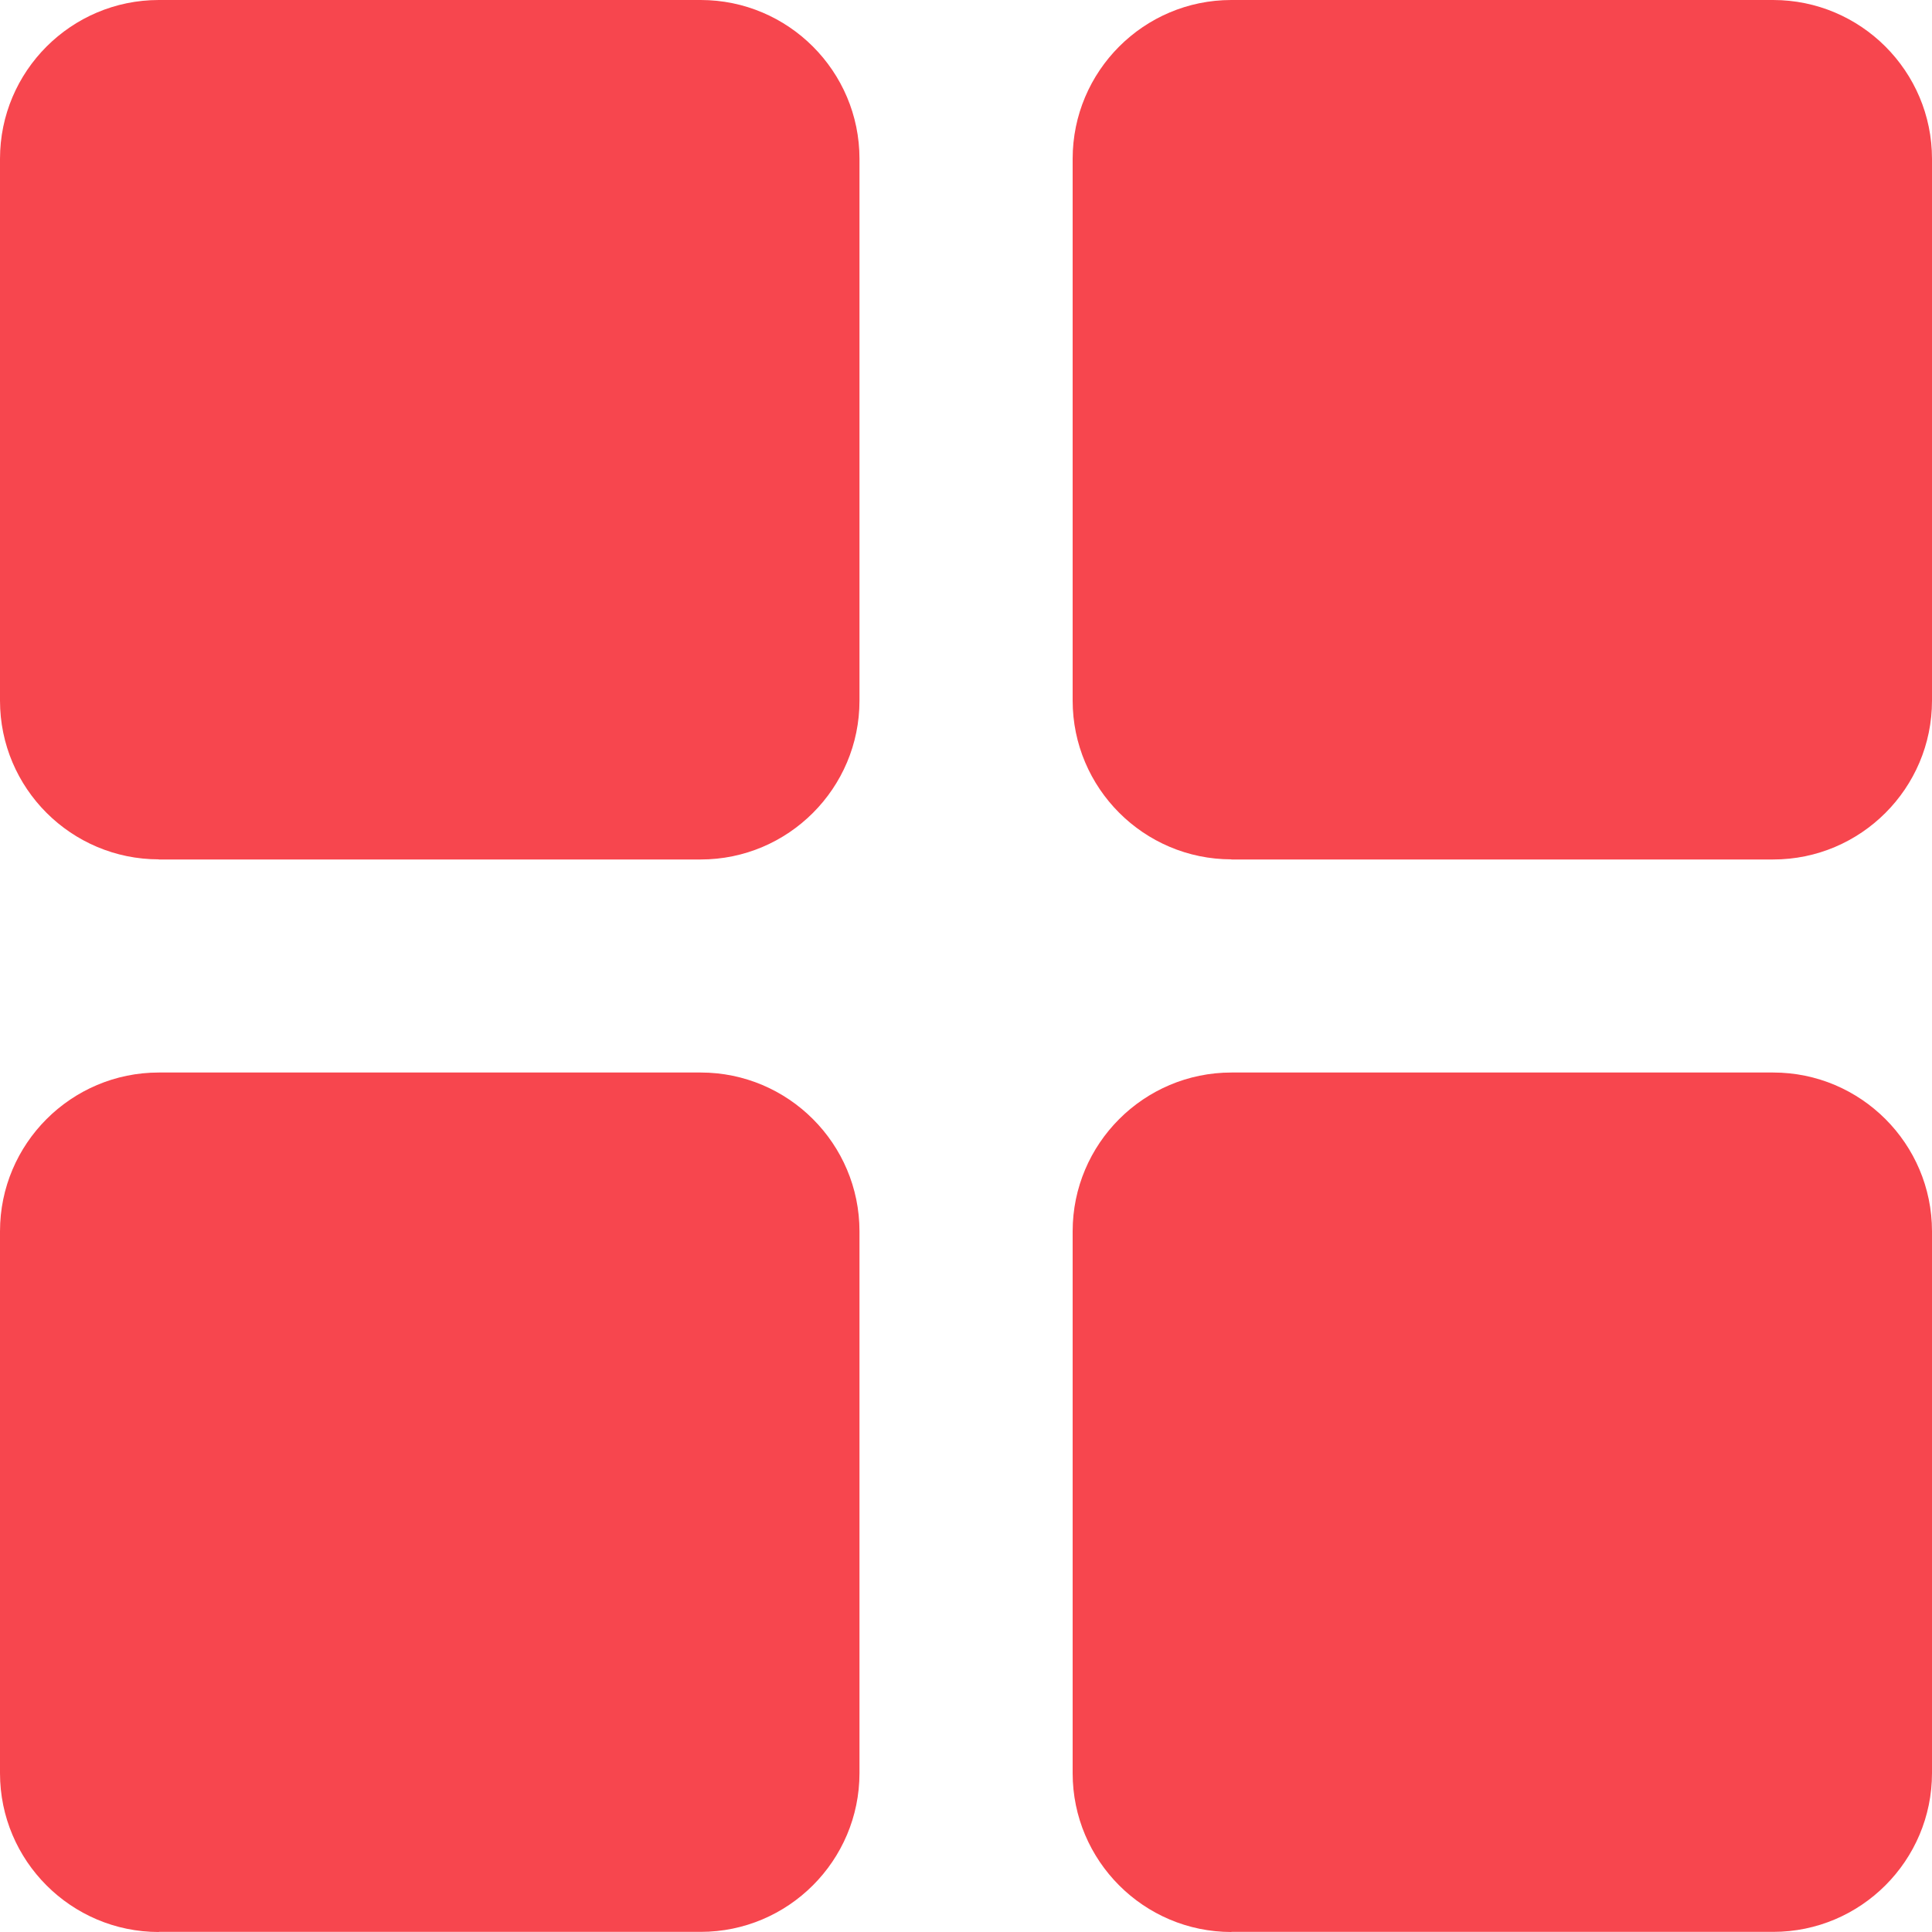 <svg xmlns="http://www.w3.org/2000/svg" width="15" height="15" viewBox="0 0 15 15">
    <path fill="#F7464E" fill-rule="evenodd" d="M1.233 6.672C.553 6.672 0 6.12 0 5.44V1.233C0 .553.553 0 1.233 0H5.44c.68 0 1.233.553 1.233 1.233V5.44c0 .68-.553 1.233-1.233 1.233H1.233zm0 8.328C.553 15 0 14.447 0 13.767V9.56c0-.68.553-1.233 1.233-1.233H5.44c.68 0 1.233.553 1.233 1.233v4.206c0 .68-.553 1.233-1.233 1.233H1.233zm8.328-8.328c-.68 0-1.233-.553-1.233-1.233V1.233C8.328.553 8.88 0 9.56 0h4.206C14.447 0 15 .553 15 1.233V5.44c0 .68-.553 1.233-1.233 1.233H9.56zm0 8.328c-.68 0-1.233-.553-1.233-1.233V9.56c0-.68.553-1.233 1.233-1.233h4.206c.68 0 1.233.553 1.233 1.233v4.206c0 .68-.553 1.233-1.233 1.233H9.56z"/>
</svg>
